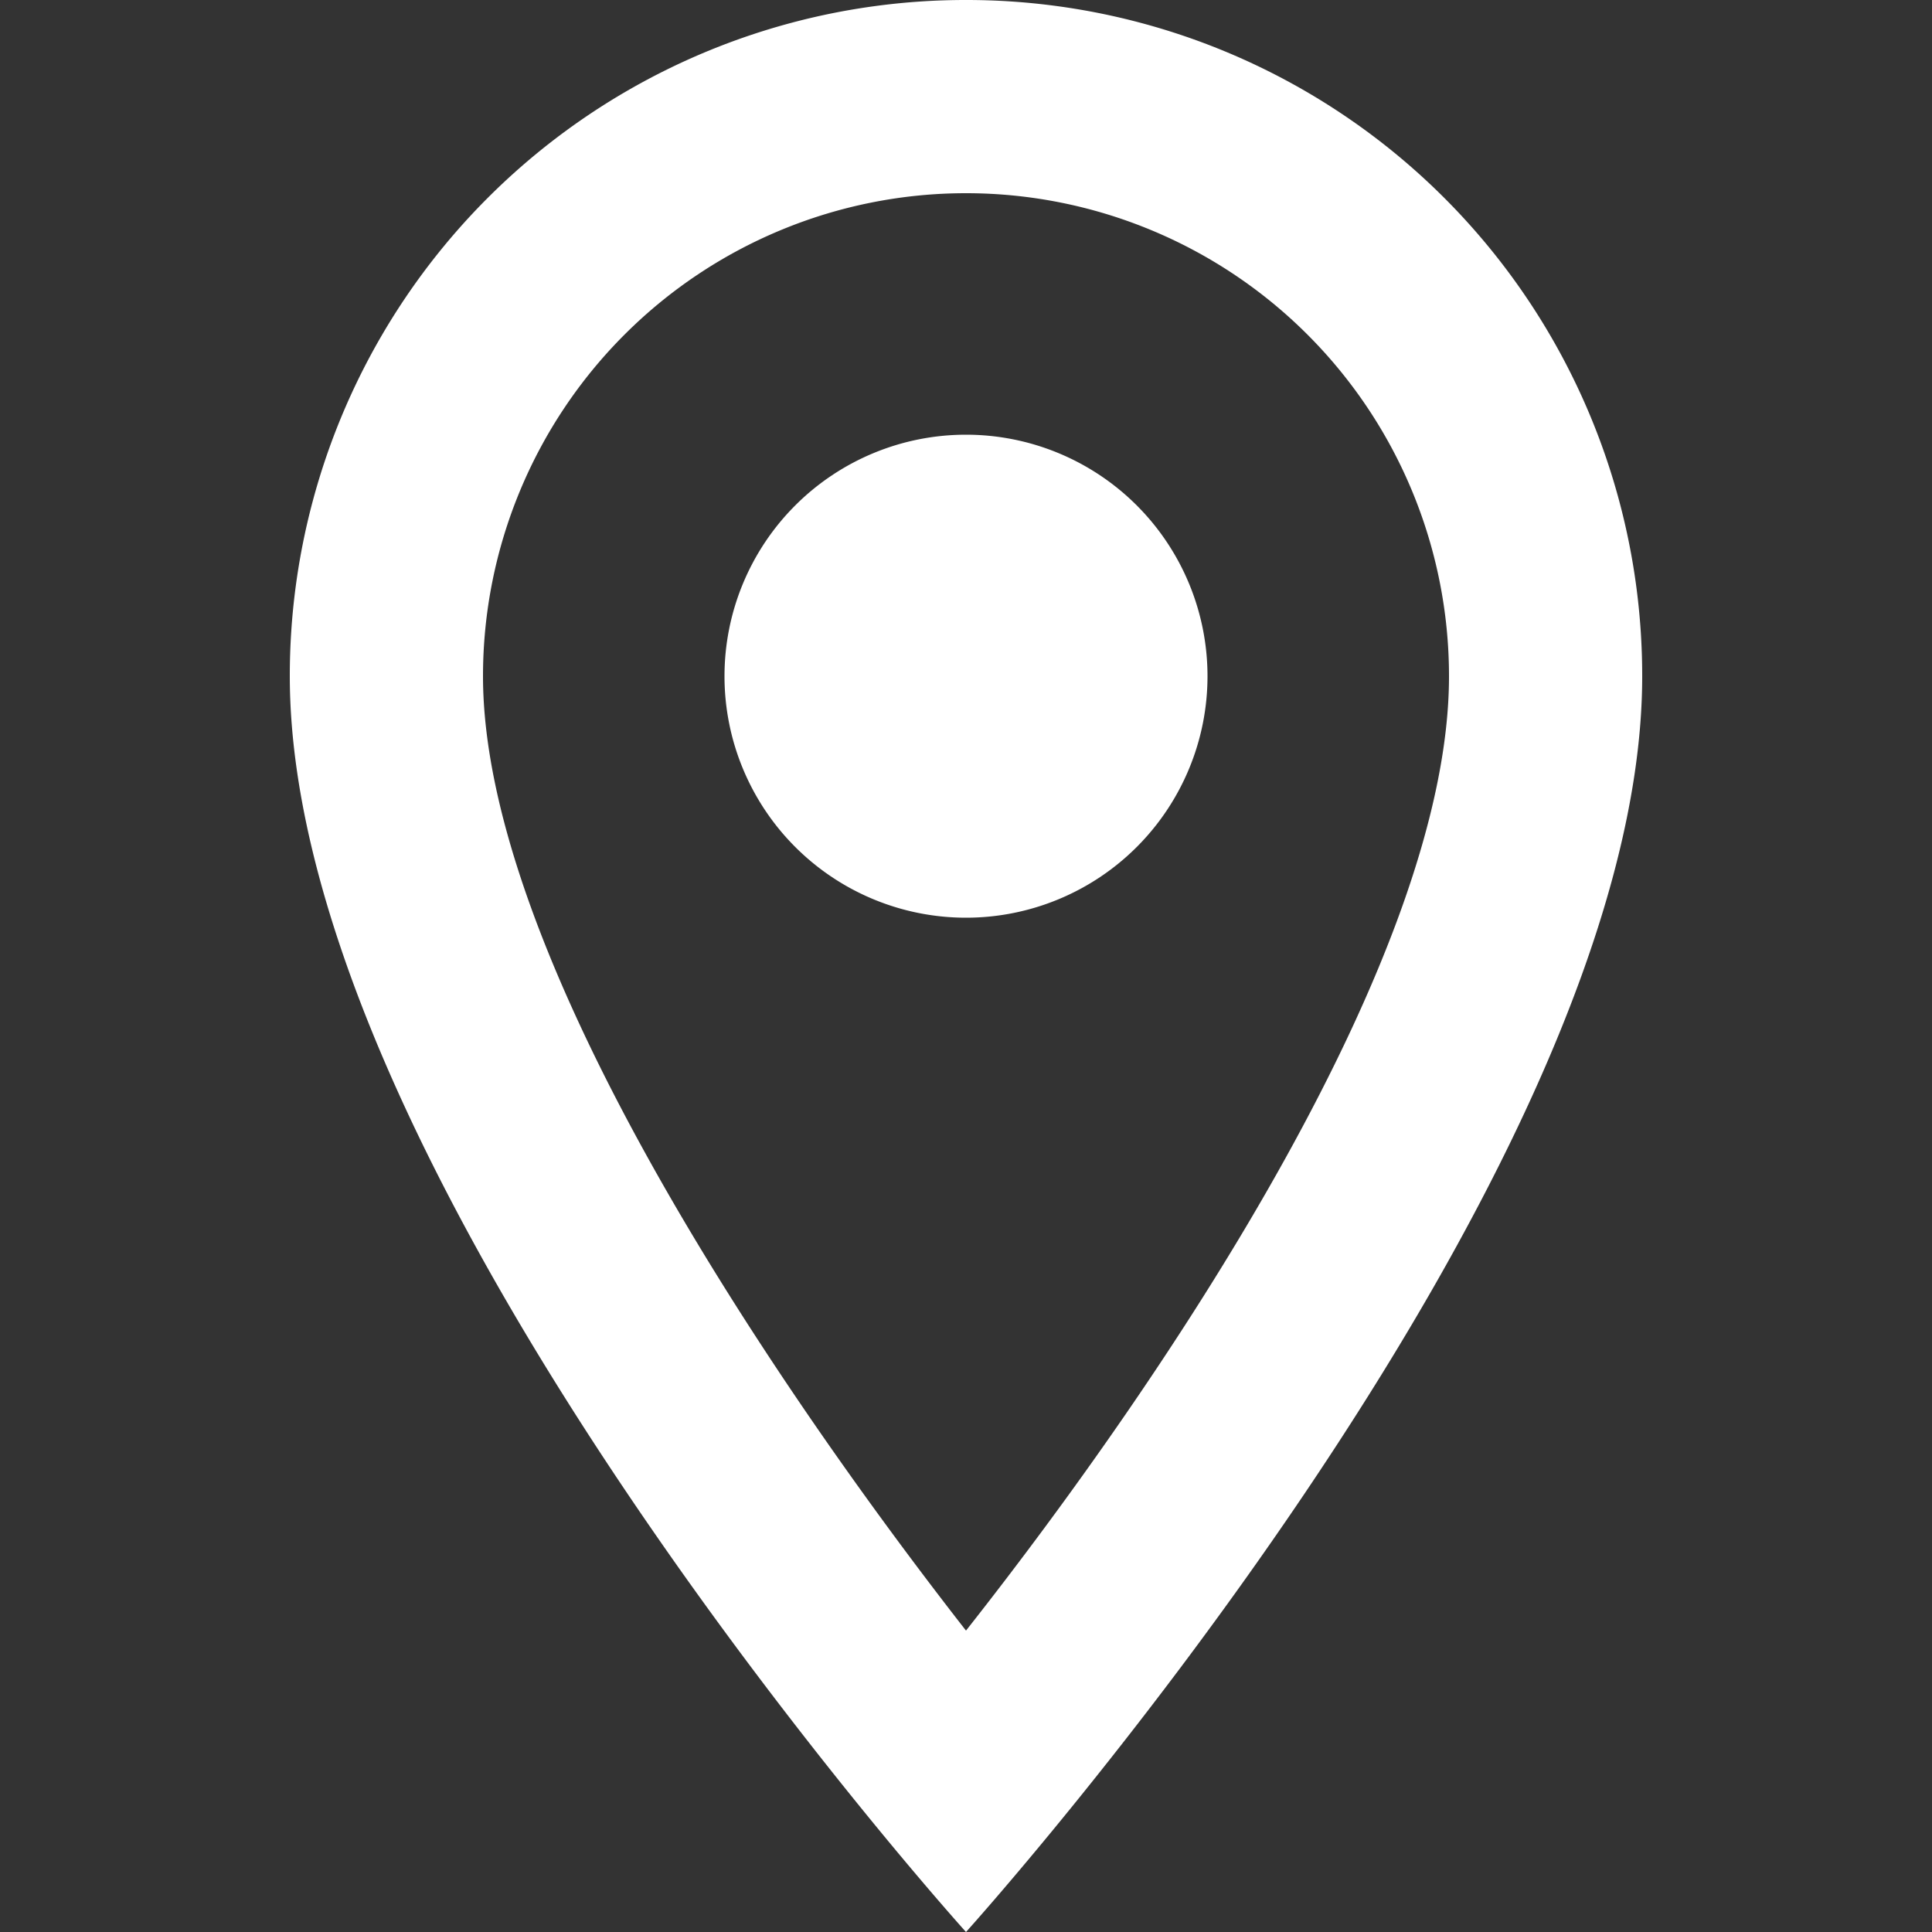 <svg xmlns="http://www.w3.org/2000/svg" xmlns:xlink="http://www.w3.org/1999/xlink" width="24" height="24" viewBox="0 0 24 24">
  <rect x="0" y="0" width="24" height="24" fill="#333333" stroke="none"/>
  <defs>
    <clipPath id="clip-path">
      <rect id="fragance_1" data-name="fragance 1" width="24" height="24" transform="translate(28 4412)" fill="#fff"/>
    </clipPath>
  </defs>
  <g id="Mask_Group_129" data-name="Mask Group 129" transform="translate(-28 -4412)" clip-path="url(#clip-path)">
    <g id="__TEMP__SVG__" transform="translate(25.6 4409.6)">
      <path id="Path_15" data-name="Path 15" d="M14.4,2.4A8.394,8.394,0,0,0,6,10.8c0,6.3,8.4,15.6,8.4,15.6s8.4-9.3,8.4-15.6A8.394,8.394,0,0,0,14.4,2.4Zm-6,8.4a6,6,0,1,1,12,0c0,3.456-3.456,8.628-6,11.856C11.9,19.452,8.4,14.22,8.4,10.8Z" fill="#fff"/>
      <path id="Path_16" data-name="Path 16" d="M17.4,10.8a3,3,0,1,1-3-3,3,3,0,0,1,3,3Z" fill="#fff"/>
    </g>
  </g>
</svg>
